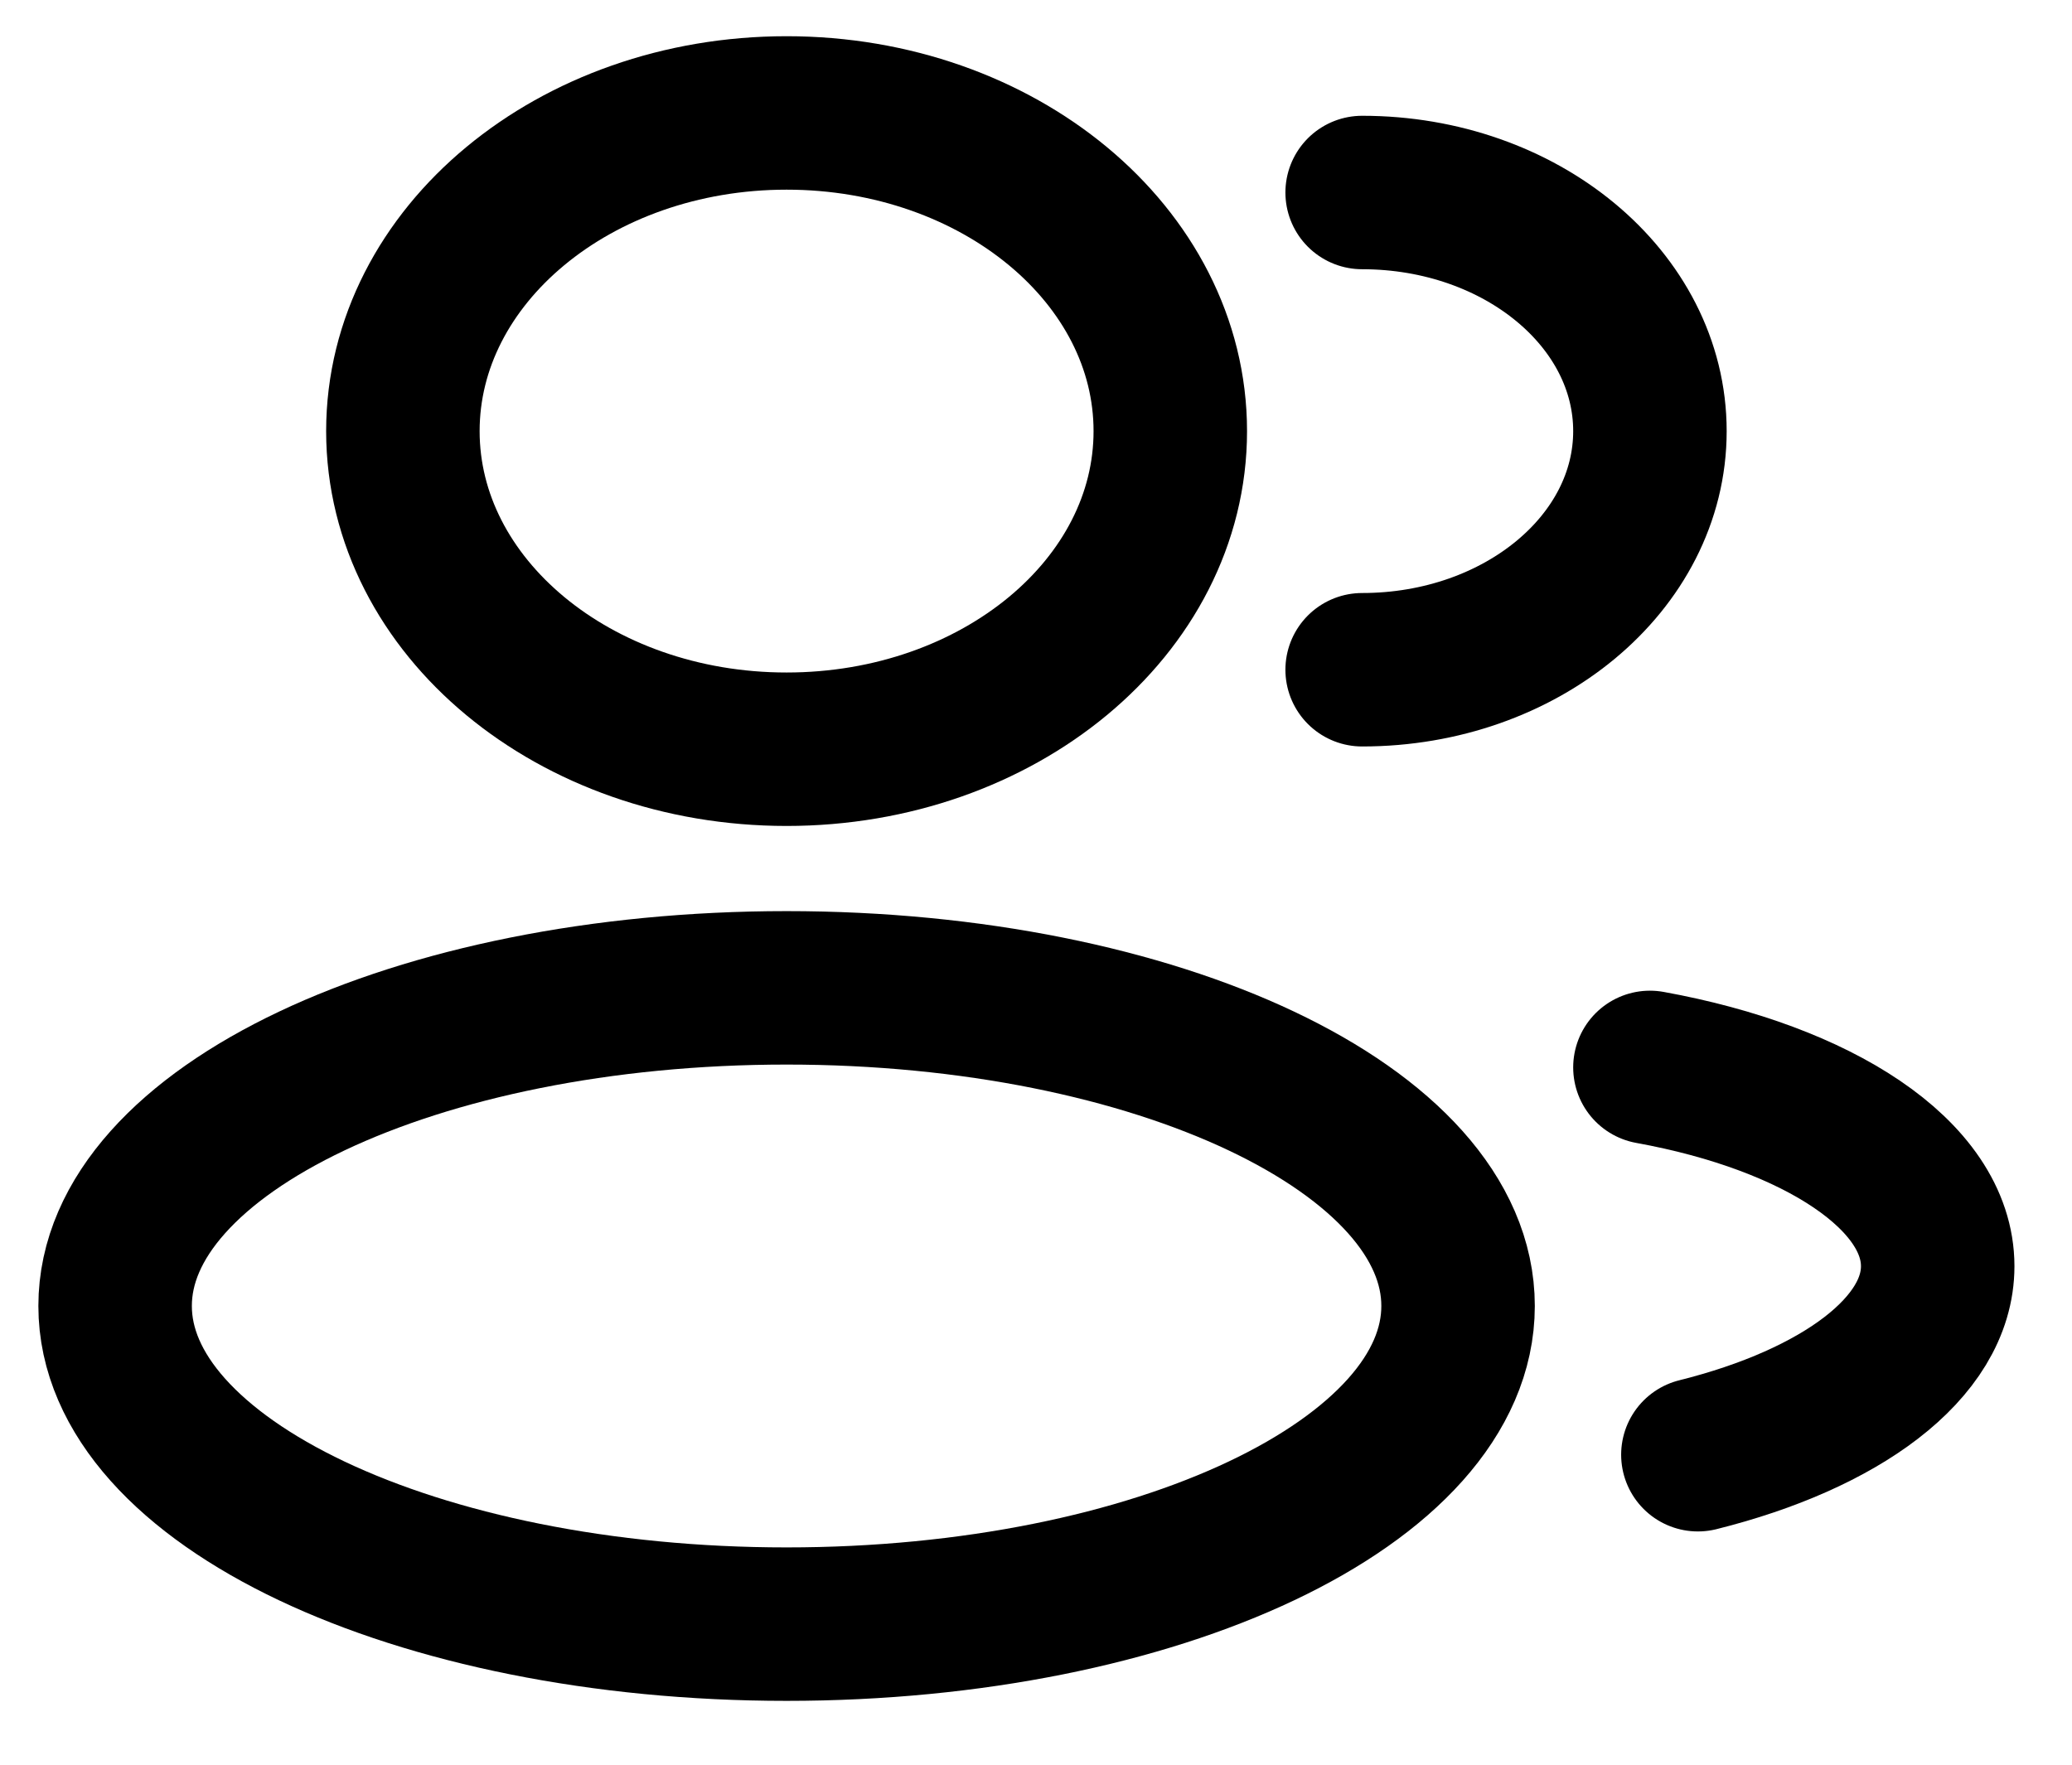 <svg width="27" height="23" viewBox="0 0 27 23" fill="none" xmlns="http://www.w3.org/2000/svg">
<path d="M10.25 9.765C13.011 9.765 15.25 7.909 15.25 5.619C15.25 3.329 13.011 1.472 10.25 1.472C7.489 1.472 5.25 3.329 5.25 5.619C5.25 7.909 7.489 9.765 10.25 9.765Z" stroke="black" stroke-width="2"/>
<path d="M17.75 8.729C19.821 8.729 21.5 7.336 21.5 5.619C21.5 3.901 19.821 2.509 17.75 2.509" stroke="black" stroke-width="2" stroke-linecap="round"/>
<path d="M10.25 21.168C15.082 21.168 19 19.311 19 17.021C19 14.731 15.082 12.875 10.25 12.875C5.418 12.875 1.5 14.731 1.5 17.021C1.5 19.311 5.418 21.168 10.25 21.168Z" stroke="black" stroke-width="2"/>
<path d="M21.5 13.912C23.693 14.31 25.25 15.32 25.25 16.503C25.25 17.57 23.983 18.496 22.125 18.96" stroke="black" stroke-width="2" stroke-linecap="round"/>
</svg>
